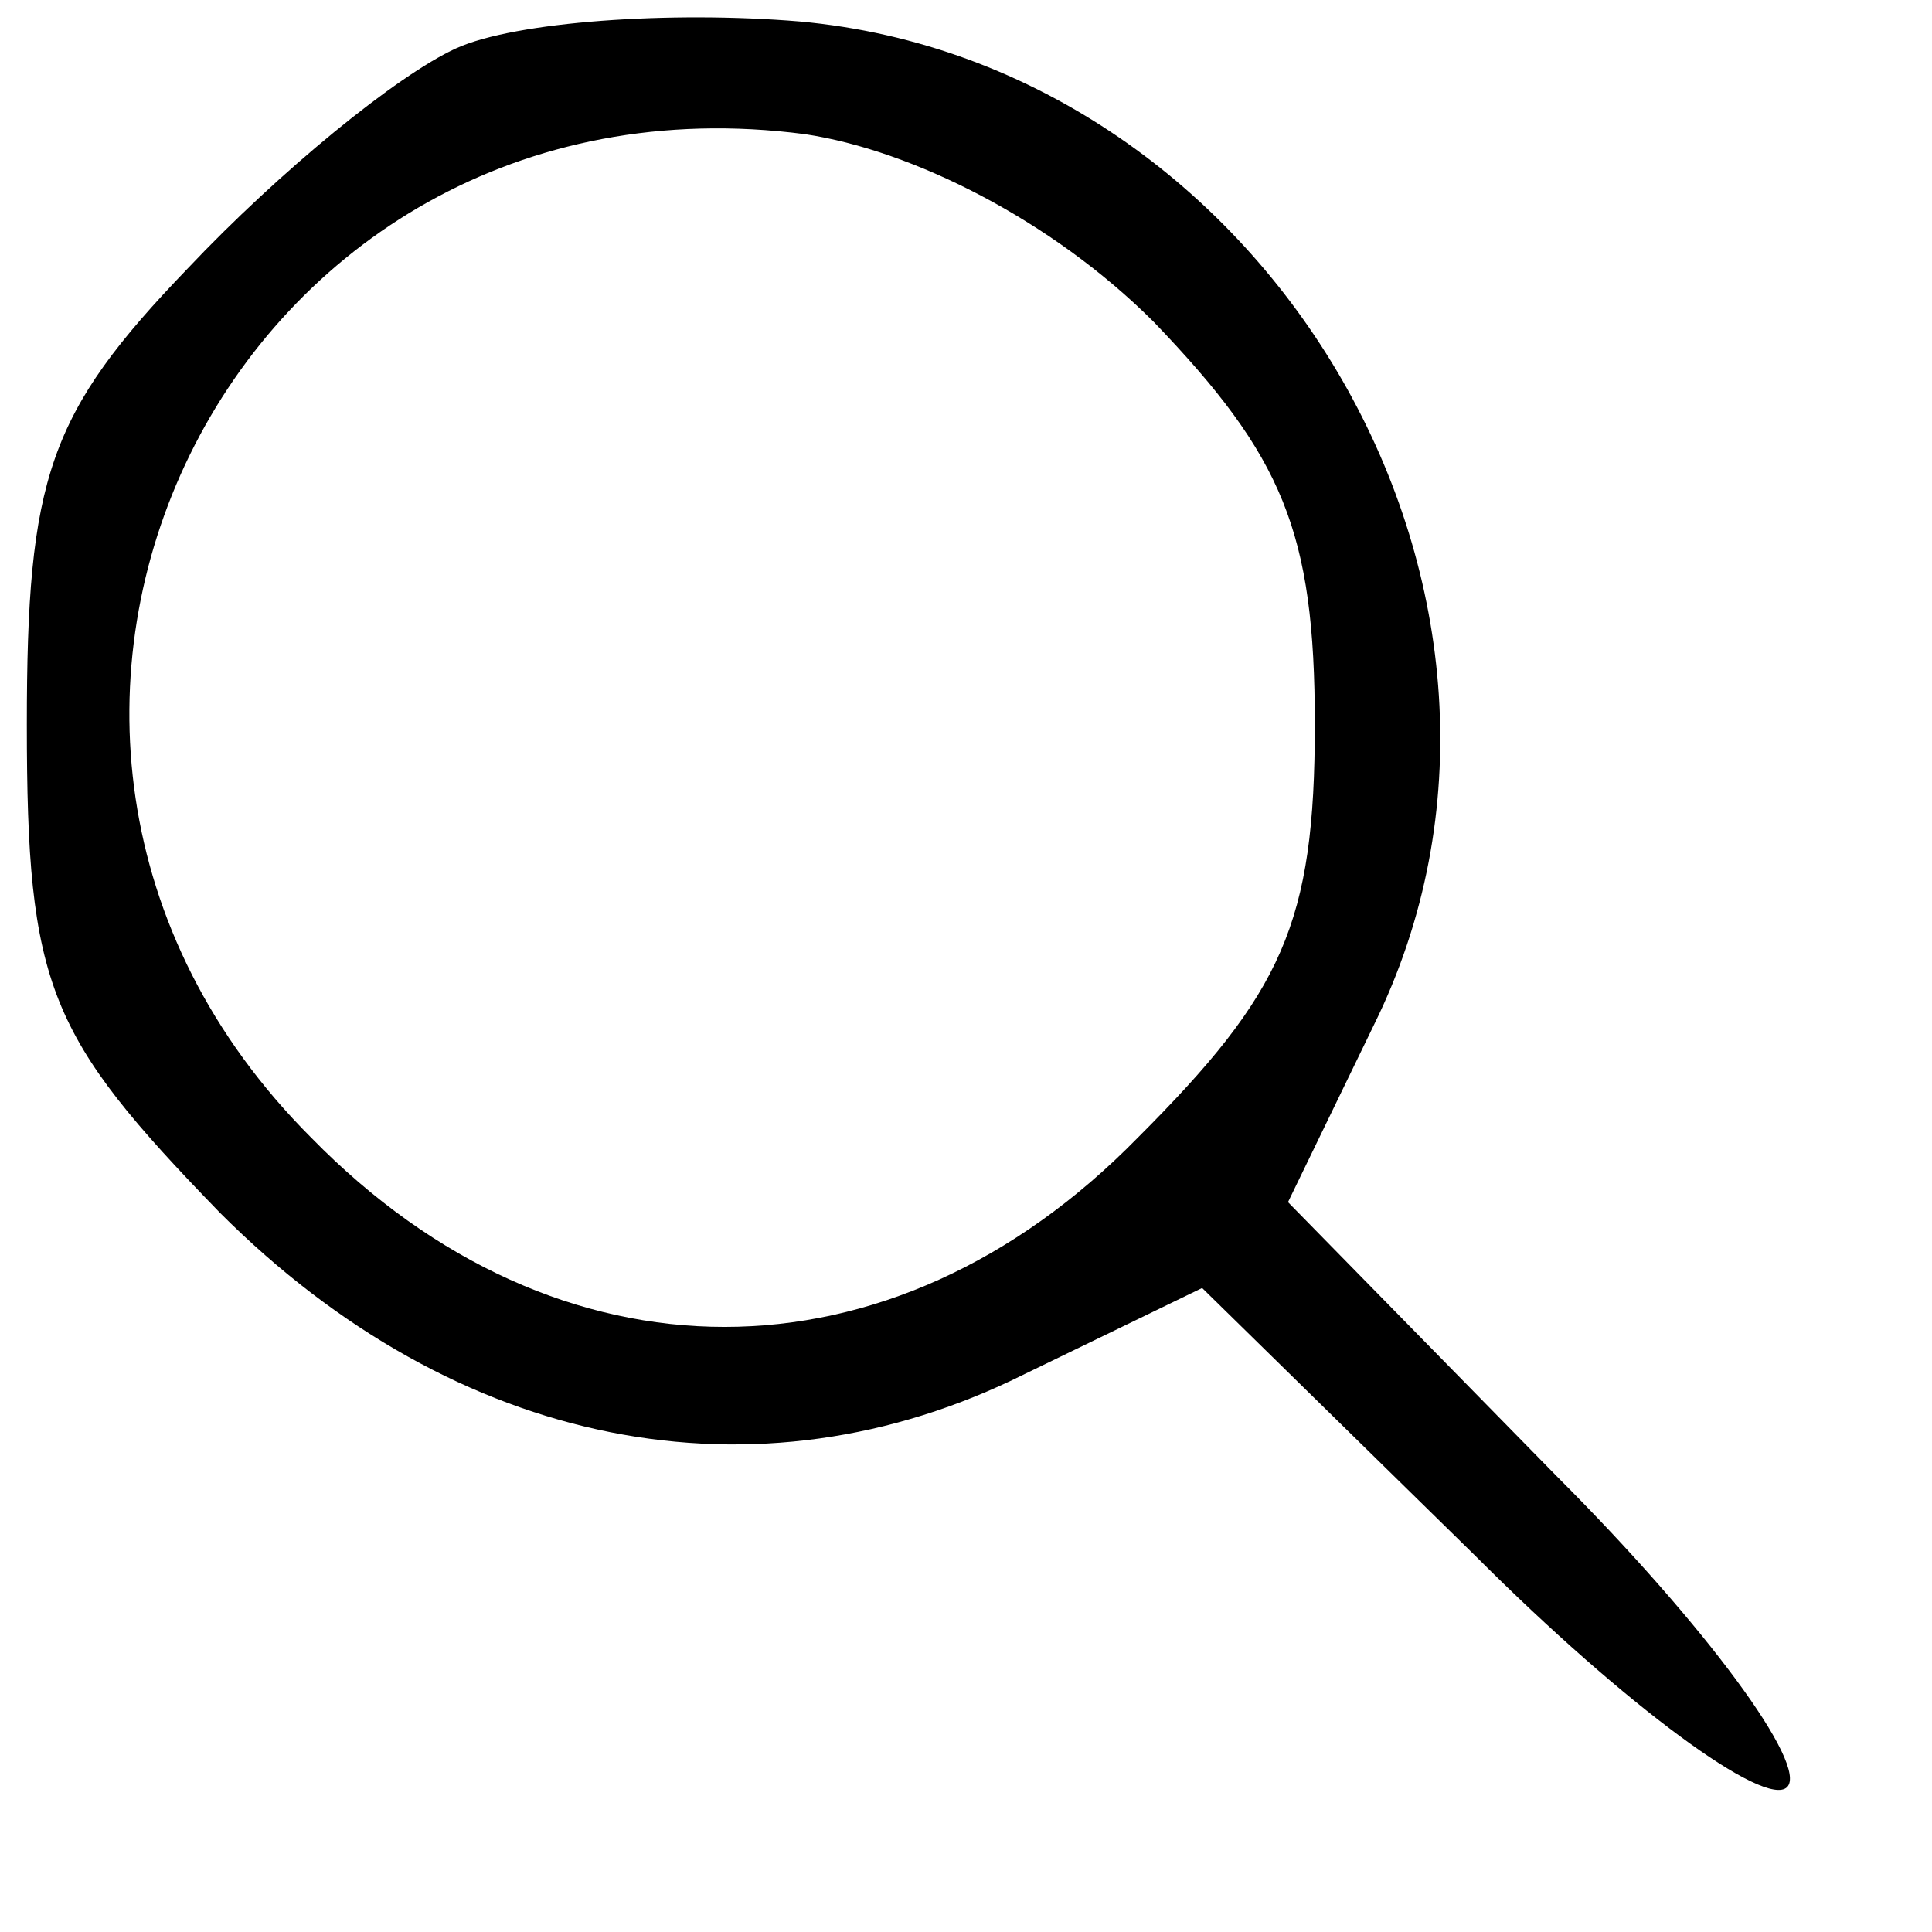 <?xml version="1.0" standalone="no"?>
<!DOCTYPE svg PUBLIC "-//W3C//DTD SVG 20010904//EN"
 "http://www.w3.org/TR/2001/REC-SVG-20010904/DTD/svg10.dtd">
<svg version="1.0" xmlns="http://www.w3.org/2000/svg"
 width="36pt" height="36pt" viewBox="0 0 36 36"
 preserveAspectRatio="xMidYMid meet">

<g transform="translate(0,36) scale(0.1,-0.1)"
fill="#000000" stroke="none">
<path d="M85 351 c-11 -5 -33 -23 -50 -41 -26 -27 -30 -39 -30 -85 0 -49 4
-58 36 -91 44 -44 100 -55 150 -30 l33 16 51 -50 c28 -28 54 -47 58 -43 4 4
-15 30 -43 58 l-50 51 16 33 c39 79 -19 179 -107 187 -24 2 -53 0 -64 -5z
m130 -51 c24 -25 30 -39 30 -75 0 -37 -6 -50 -33 -77 -46 -47 -108 -47 -154 0
-76 76 -15 201 92 187 20 -3 46 -16 65 -35z"/>
</g>
</svg>
